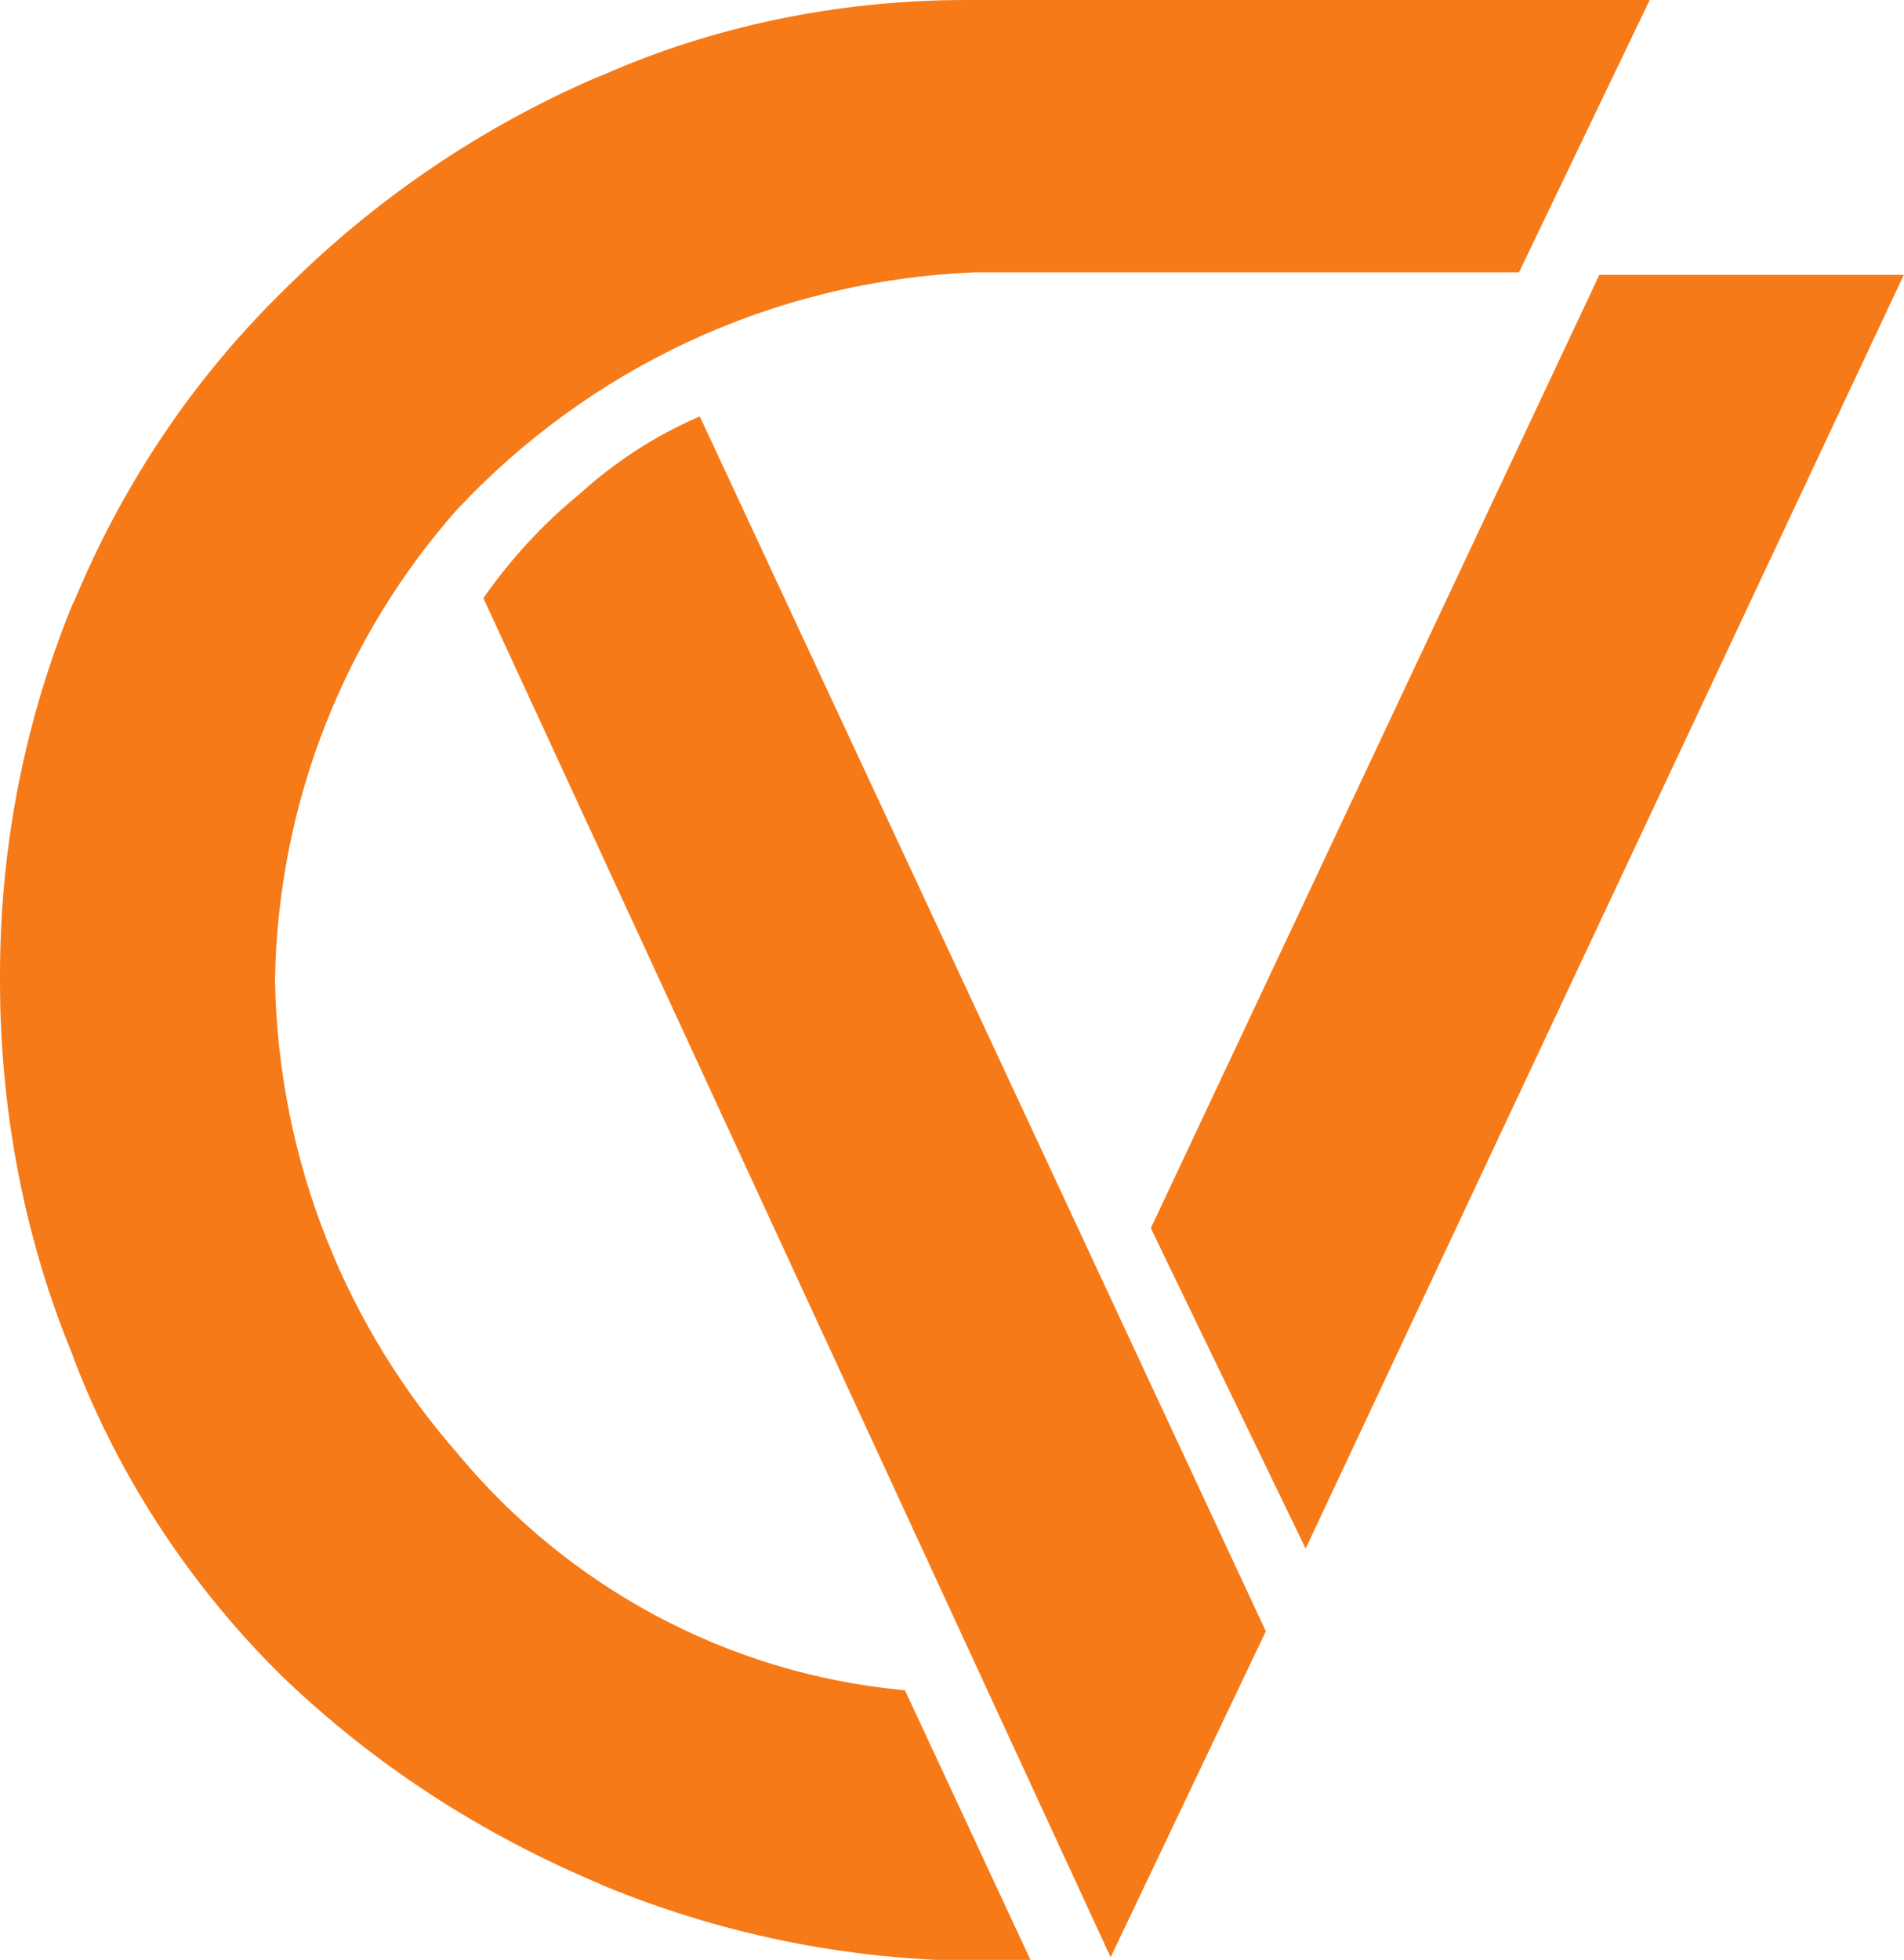 <?xml version="1.0" encoding="utf-8"?>
<!-- Generator: Adobe Illustrator 27.0.1, SVG Export Plug-In . SVG Version: 6.00 Build 0)  -->
<svg version="1.1" id="Ebene_1" xmlns="http://www.w3.org/2000/svg" xmlns:xlink="http://www.w3.org/1999/xlink" x="0px" y="0px"
	 viewBox="0 0 995 1024" style="enable-background:new 0 0 995 1024;" xml:space="preserve">
<style type="text/css">
	.st0{fill:#F67A18;}
</style>
<g id="icomoon-ignore">
</g>
<path class="st0" d="M862.1,0l-68.3,142.3H509.2c-107.1,4.5-202.4,51.3-270.4,124l-0.2,0.2c-57.6,65.3-93.2,151.1-94.9,245.2l0,0.3
	c1.7,95.6,37.9,182.3,96.6,248.8l-0.4-0.4c57,68.1,138.9,113.7,231.6,122.6l1.4,0.1l65.6,140.9c-7.2,0.4-15.6,0.6-24.1,0.6
	c-71.9,0-140.3-14.6-202.6-40.9l3.4,1.3c-64.8-27-120.4-63.7-167.6-109l0.2,0.2C100.5,829.7,63,773.4,38.8,710.5l-1.1-3.2
	C13.8,649.6,0,582.7,0,512.5c0-0.2,0-0.3,0-0.5v0c0-0.7,0-1.6,0-2.5C0,440,13.8,373.7,38.9,313.3l-1.2,3.4
	c26.9-65.5,65.2-121.2,112.9-167.3l0.1-0.1c46.1-45.6,100.7-82.8,161.2-108.9l3.4-1.3C371.2,14.4,436.3,0,504.9,0c2,0,4,0,6,0
	l-0.3,0L862.1,0z"/>
<path class="st0" d="M580.4,1022.6L252.6,312.5c14.5-20.7,31.1-38.6,49.8-54l0.5-0.4c17.9-16.3,38.6-29.9,61.3-39.9l1.5-0.6
	l295.8,634.7L580.4,1022.6z M682.3,809.1l-80.9-167.4l234.4-498.1h159.1L682.3,809.1z"/>
</svg>

